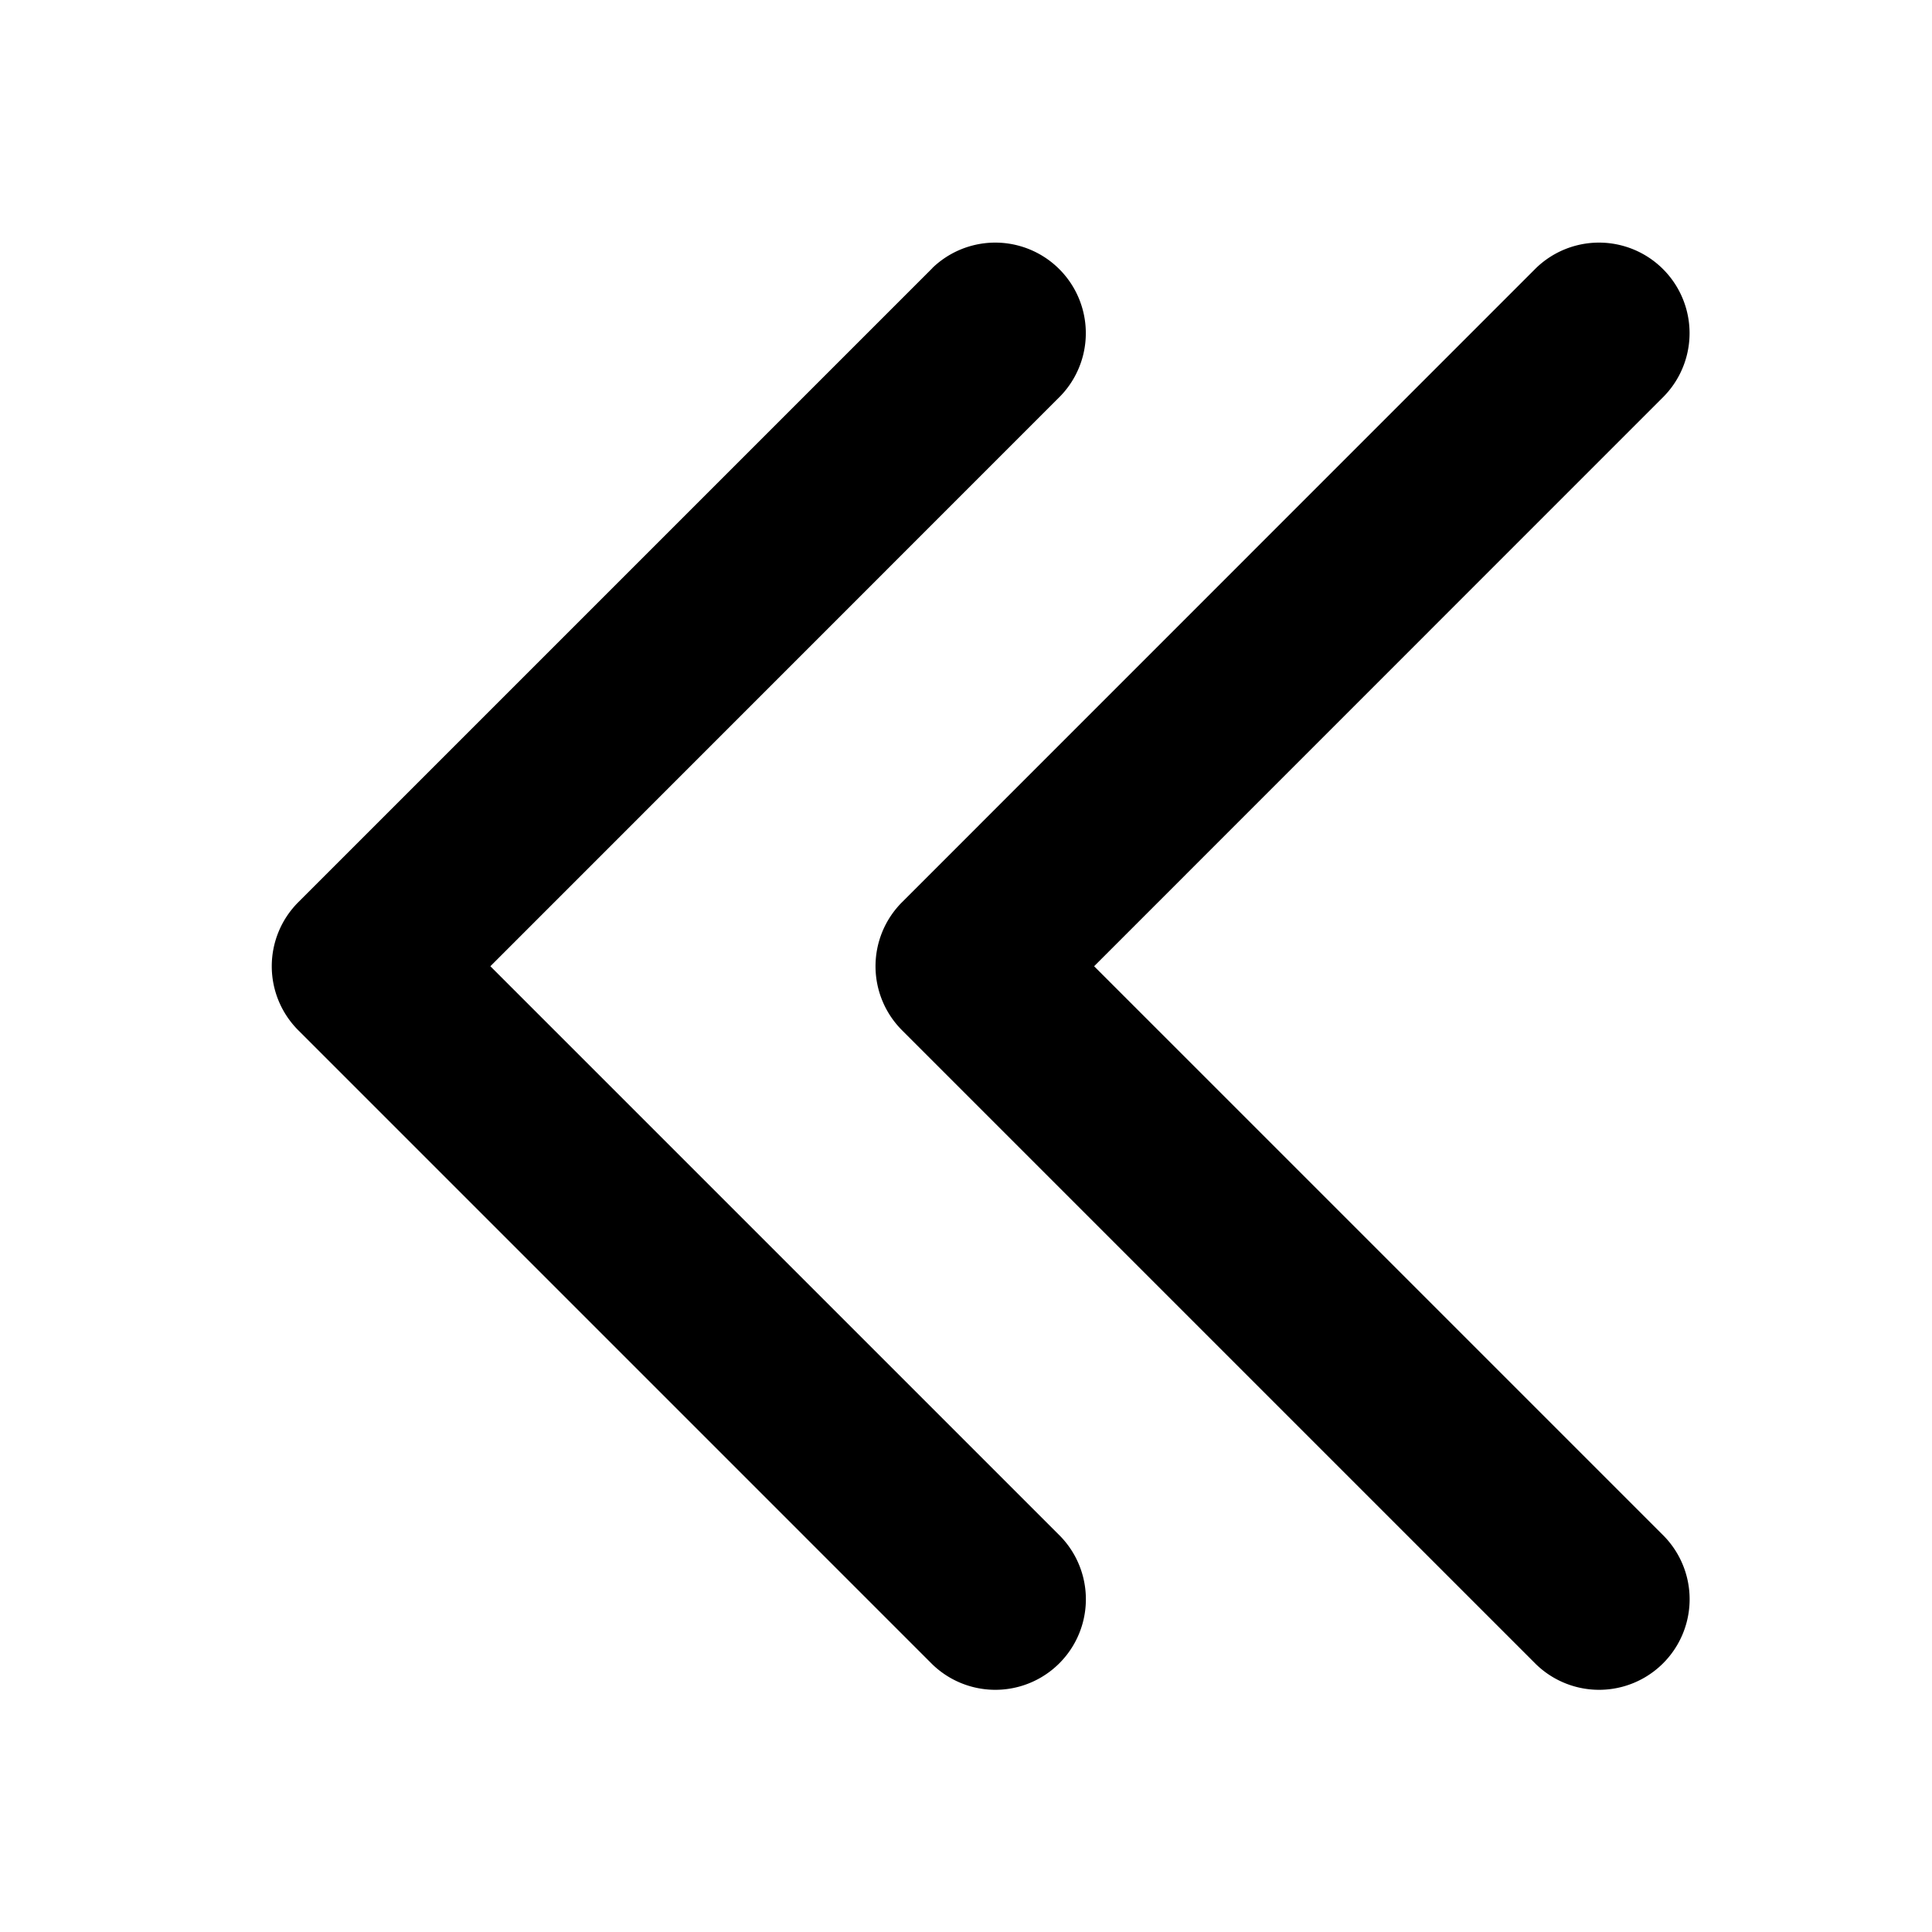 <svg xmlns="http://www.w3.org/2000/svg" xmlns:xlink="http://www.w3.org/1999/xlink" width="16" height="16" viewBox="0 0 16 16"><path fill="currentColor" fill-rule="evenodd" d="M7.721 2.22a.75.75 0 0 1 1.061 1.06L4.061 8.002l4.721 4.721a.75.75 0 0 1-1.06 1.061L2.47 8.532a.75.75 0 0 1 0-1.06L7.722 2.22Zm5 0a.75.75 0 0 1 1.061 1.06L9.061 8.002l4.721 4.721a.75.75 0 0 1-1.06 1.061L7.47 8.532a.75.75 0 0 1 0-1.06z" clip-rule="evenodd"/></svg>
